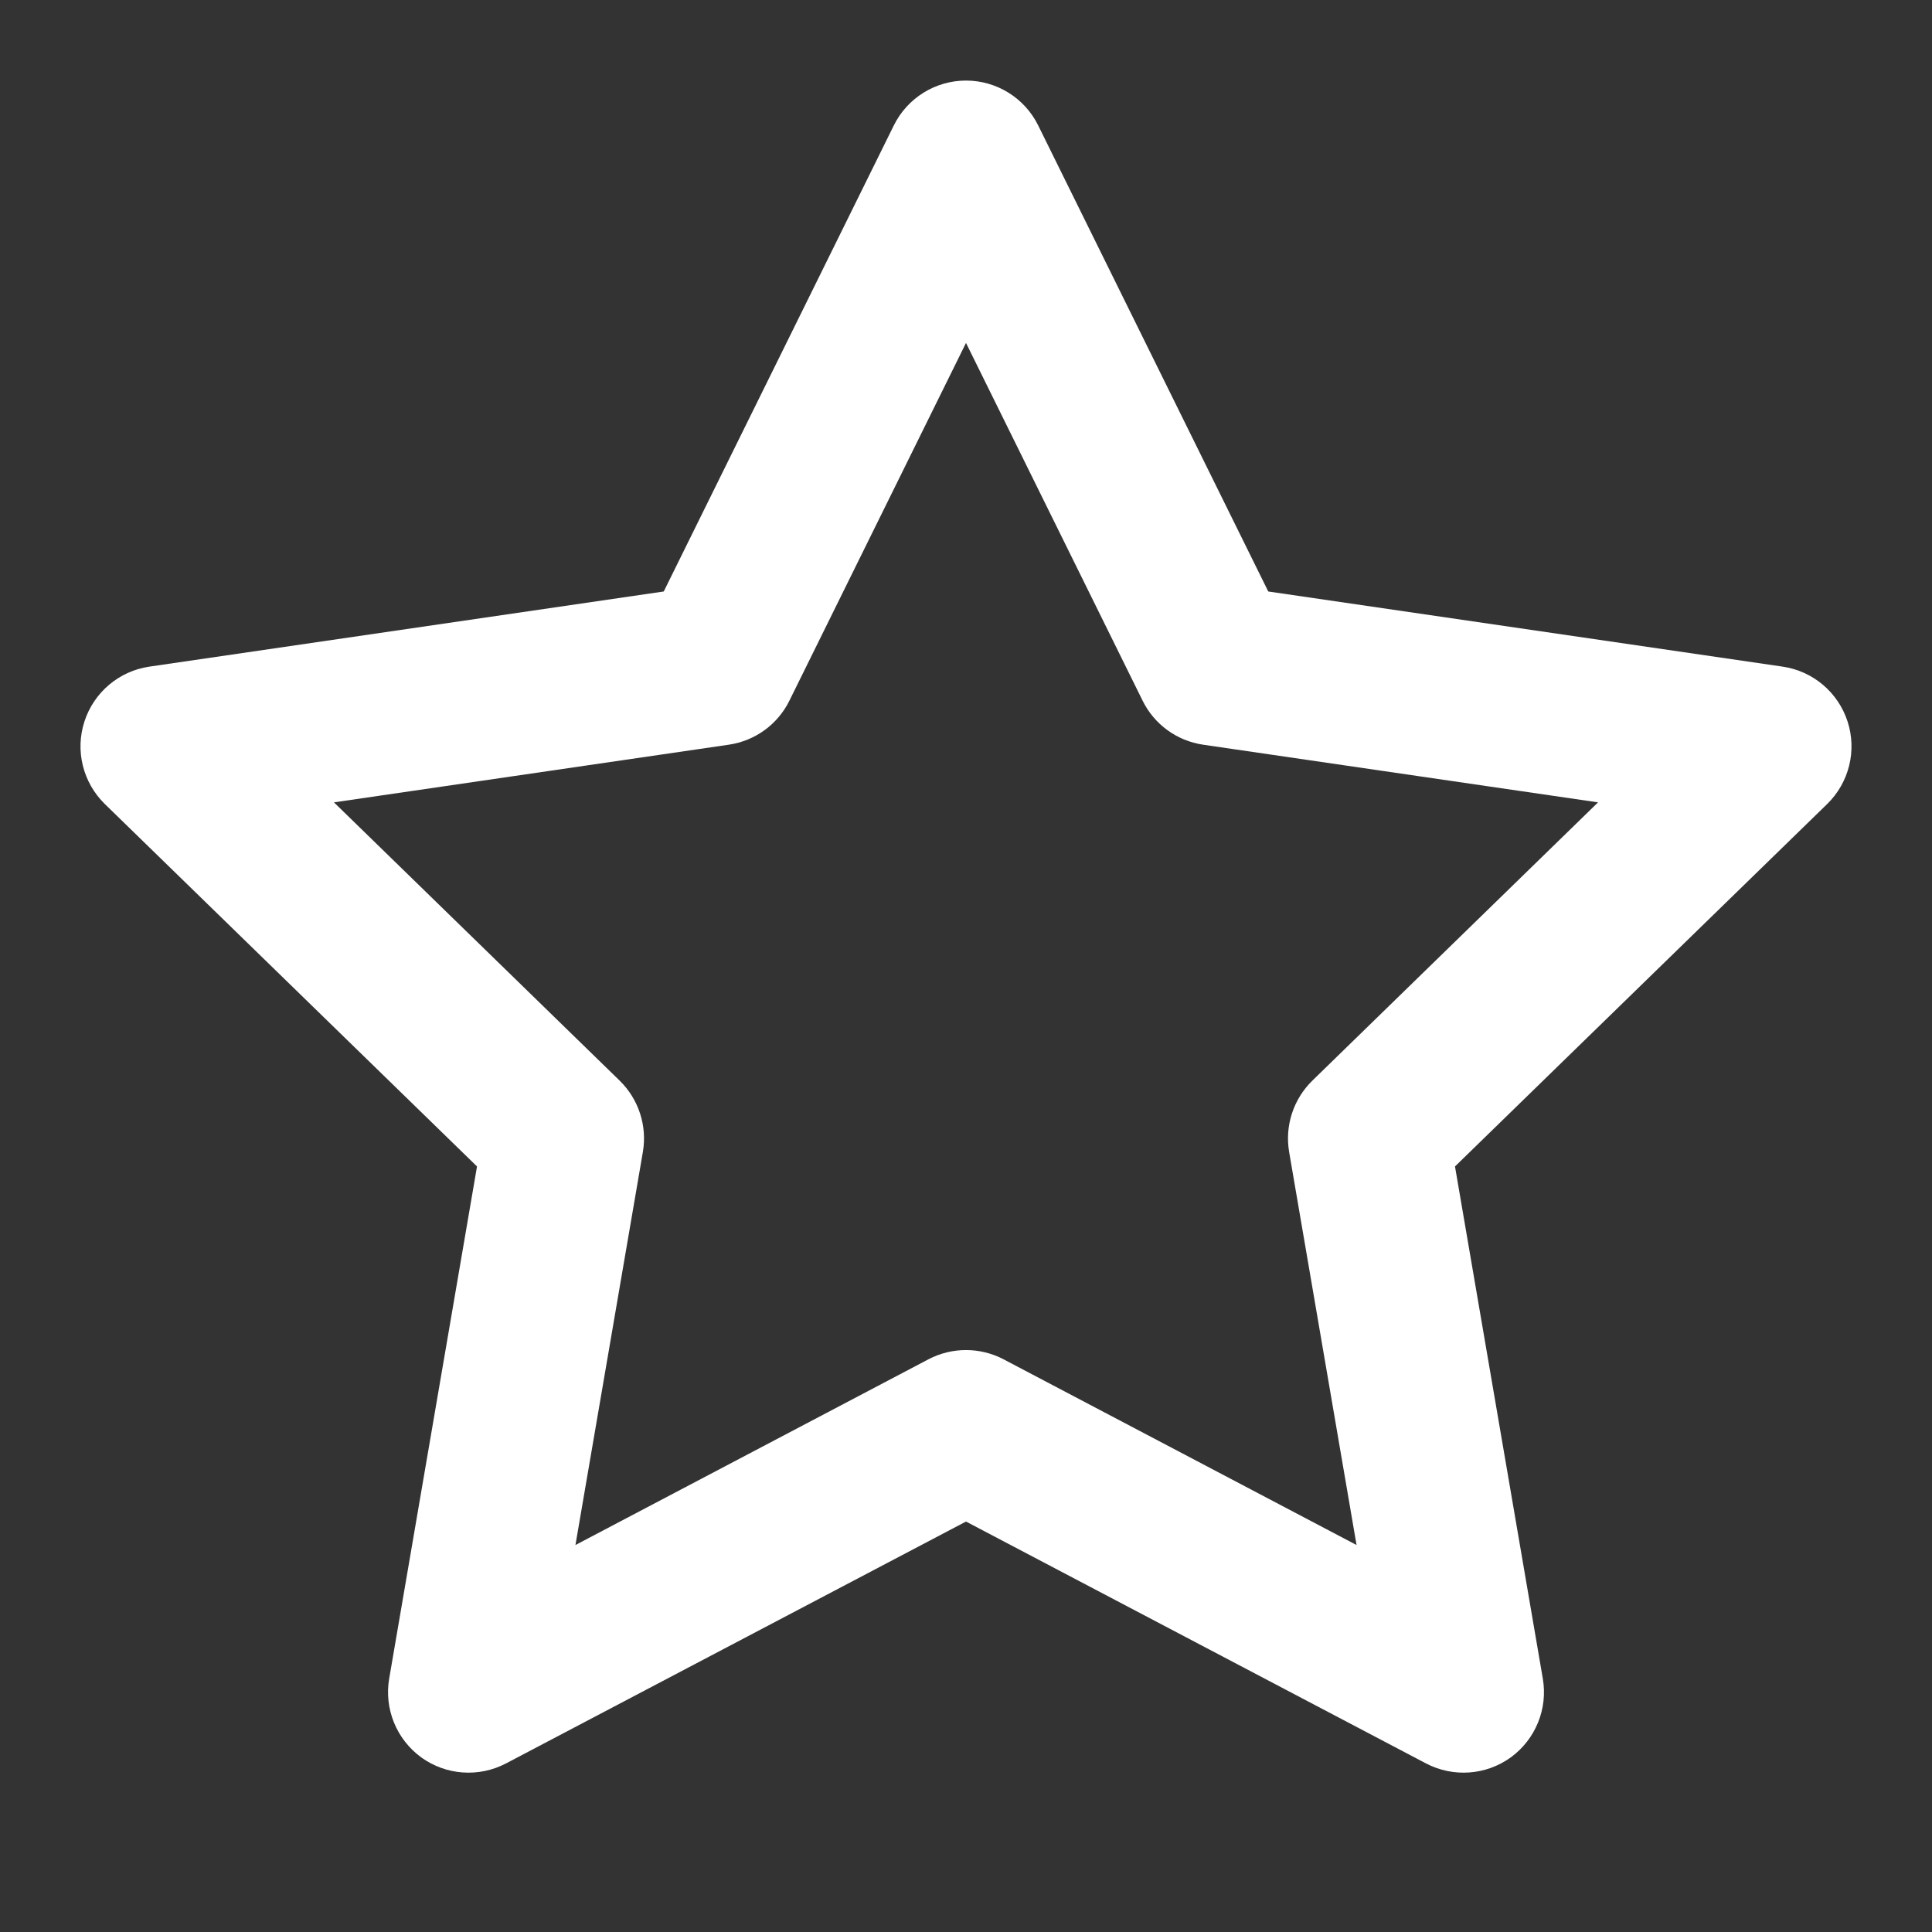 <svg width="20" height="20" viewBox="0 0 20 20" fill="none" xmlns="http://www.w3.org/2000/svg">
<rect x="0" y="0" width="20" height="20" fill="#333333" stroke="none"/>
<path fill-rule="evenodd" clip-rule="evenodd" d="M10 0.834C10.317 0.834 10.607 1.014 10.747 1.298L13.129 6.123L18.454 6.901C18.768 6.947 19.028 7.167 19.126 7.469C19.224 7.77 19.142 8.101 18.915 8.323L15.062 12.075L15.971 17.376C16.025 17.689 15.896 18.005 15.64 18.192C15.383 18.378 15.043 18.402 14.762 18.255L10 15.751L5.238 18.255C4.957 18.402 4.617 18.378 4.36 18.192C4.104 18.005 3.975 17.689 4.029 17.376L4.938 12.075L1.085 8.323C0.858 8.101 0.776 7.77 0.874 7.469C0.972 7.167 1.232 6.947 1.546 6.901L6.871 6.123L9.253 1.298C9.393 1.014 9.683 0.834 10 0.834ZM10 3.55L8.172 7.253C8.051 7.499 7.817 7.669 7.545 7.709L3.457 8.306L6.415 11.187C6.611 11.379 6.701 11.654 6.655 11.925L5.957 15.994L9.612 14.071C9.855 13.944 10.145 13.944 10.388 14.071L14.043 15.994L13.345 11.925C13.299 11.654 13.389 11.379 13.585 11.187L16.543 8.306L12.454 7.709C12.183 7.669 11.949 7.499 11.828 7.253L10 3.55Z" fill="white"/>
</svg>
